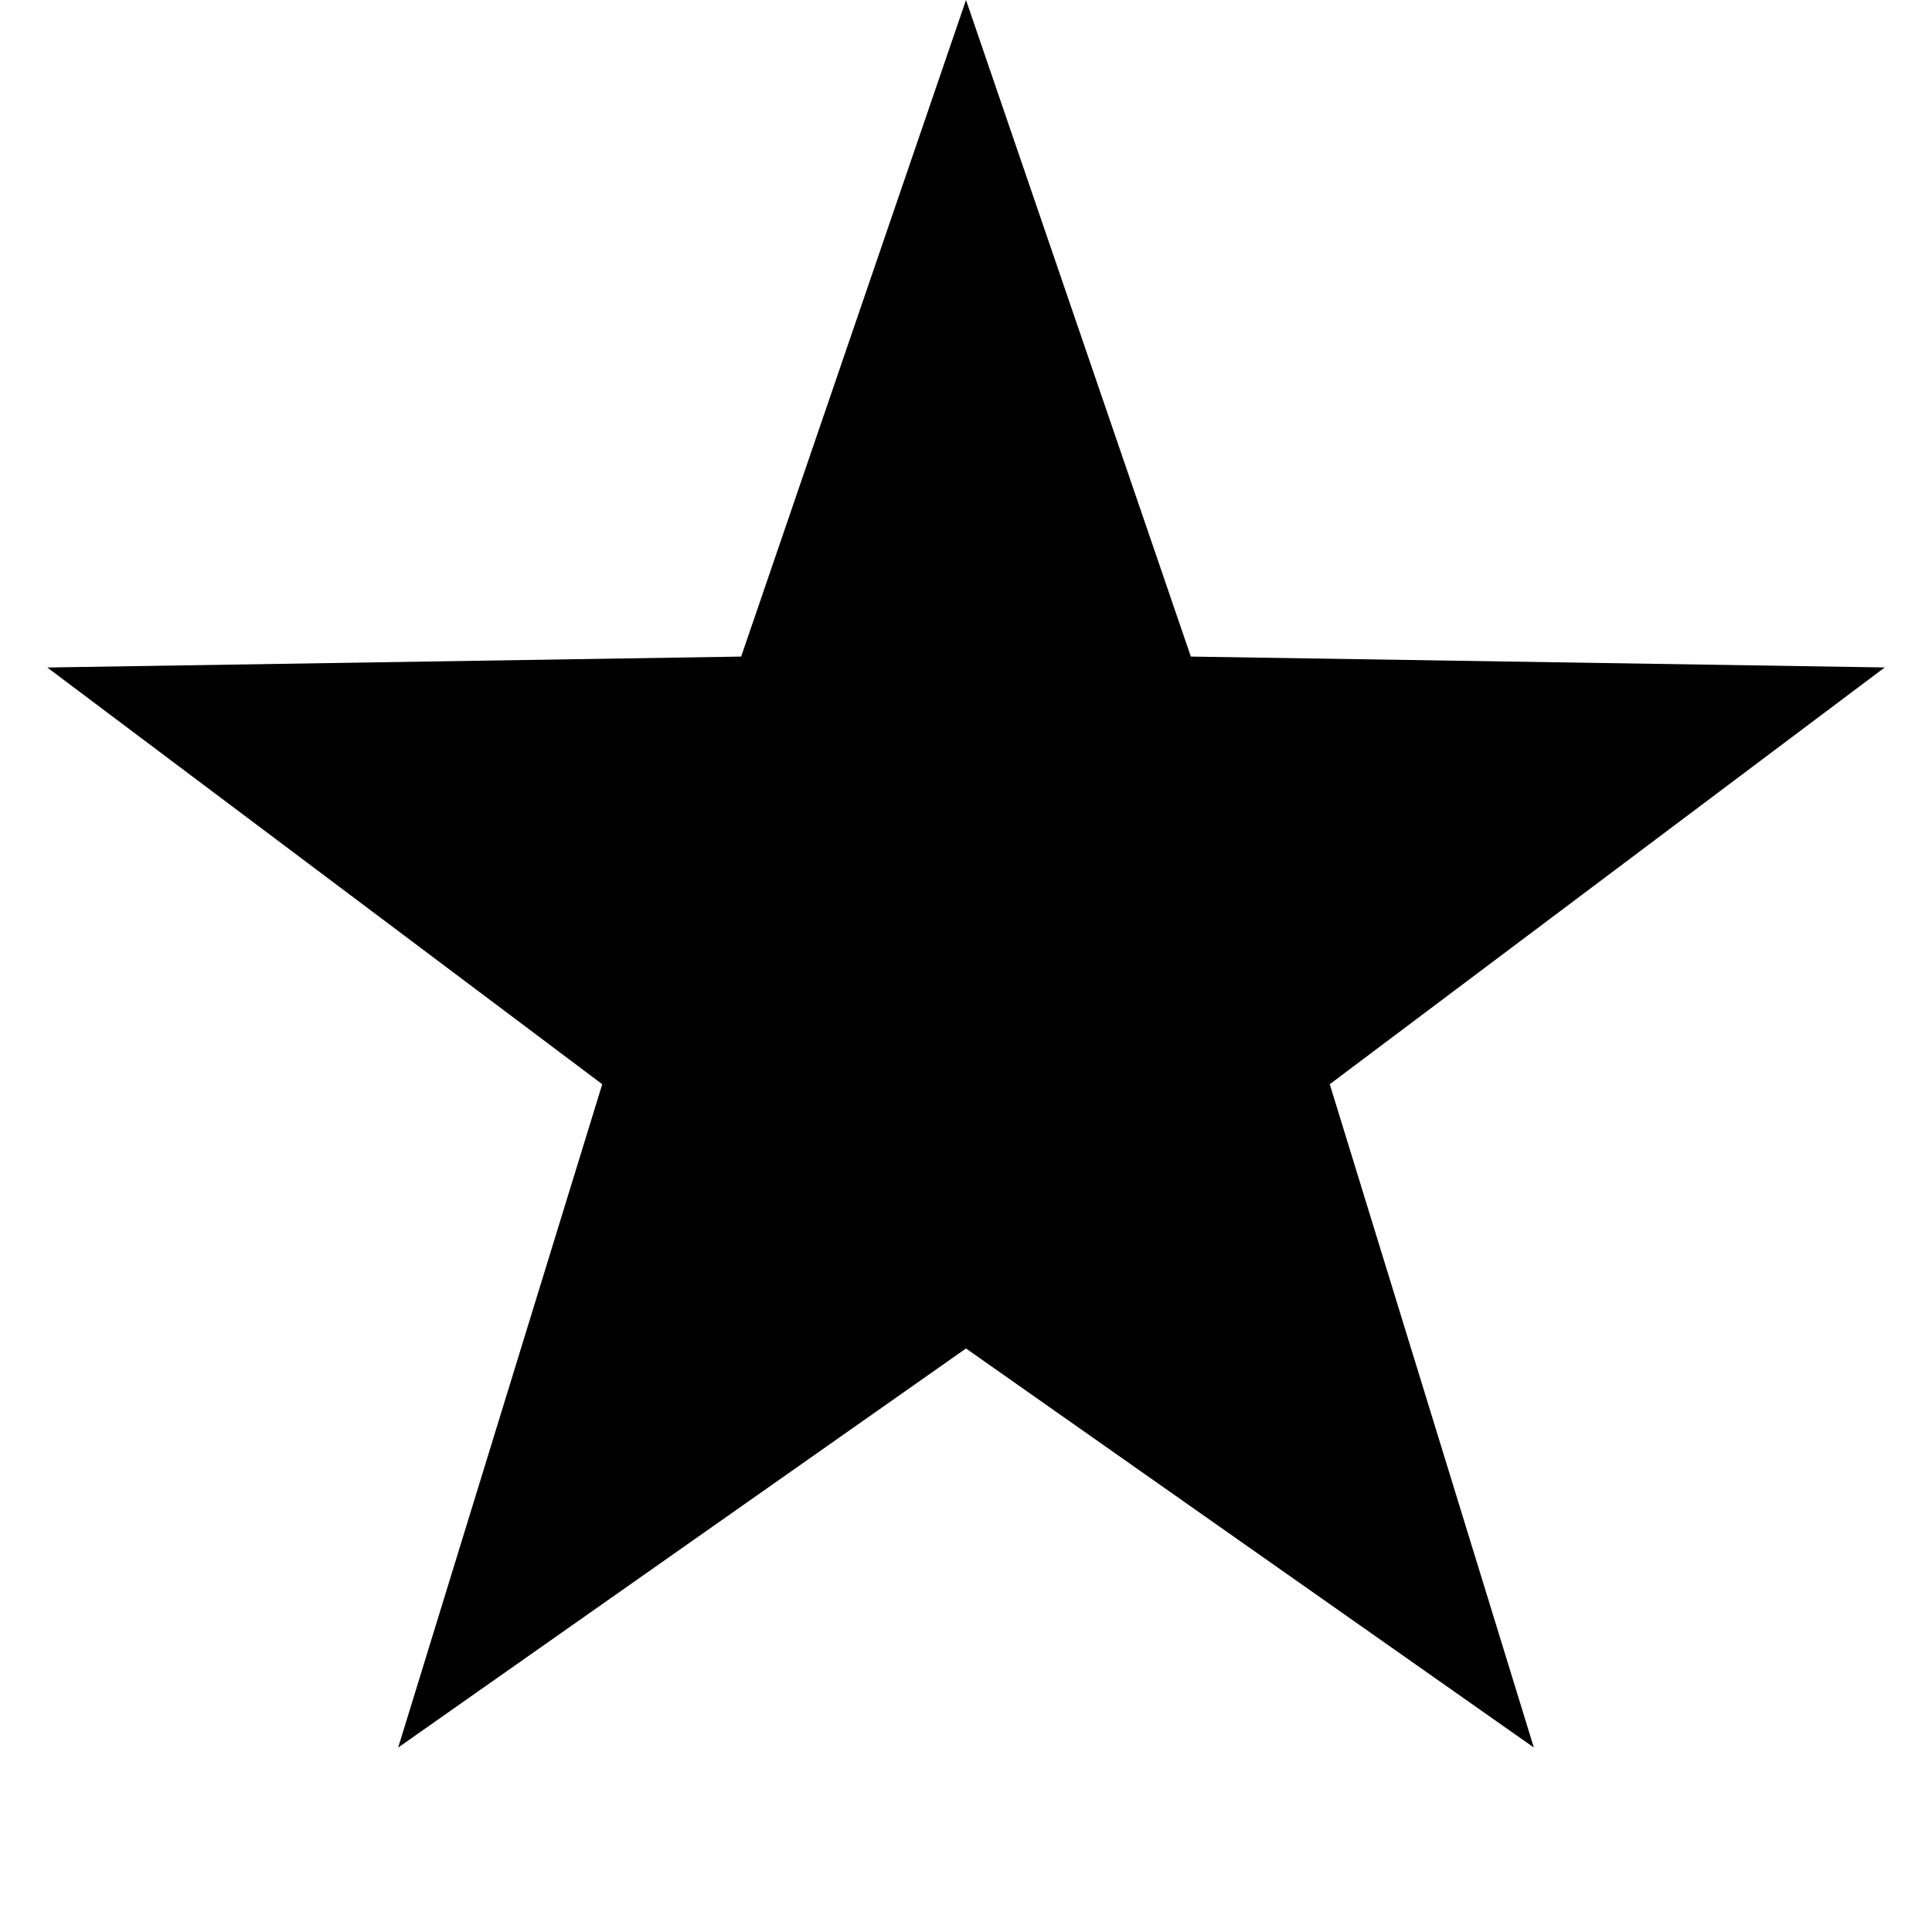 <svg width="32" height="32" xmlns="http://www.w3.org/2000/svg"><g id="Icons/Ratings/Single-Star" stroke="none" stroke-width="1" fill="none" fill-rule="evenodd"><path id="Star" fill="#000" fill-rule="nonzero" d="m16 22.335-9.405 6.61 3.38-10.987-9.192-6.902 11.493-.181L16 0l3.724 10.875 11.493.18-9.192 6.903 3.38 10.986z"/></g></svg>